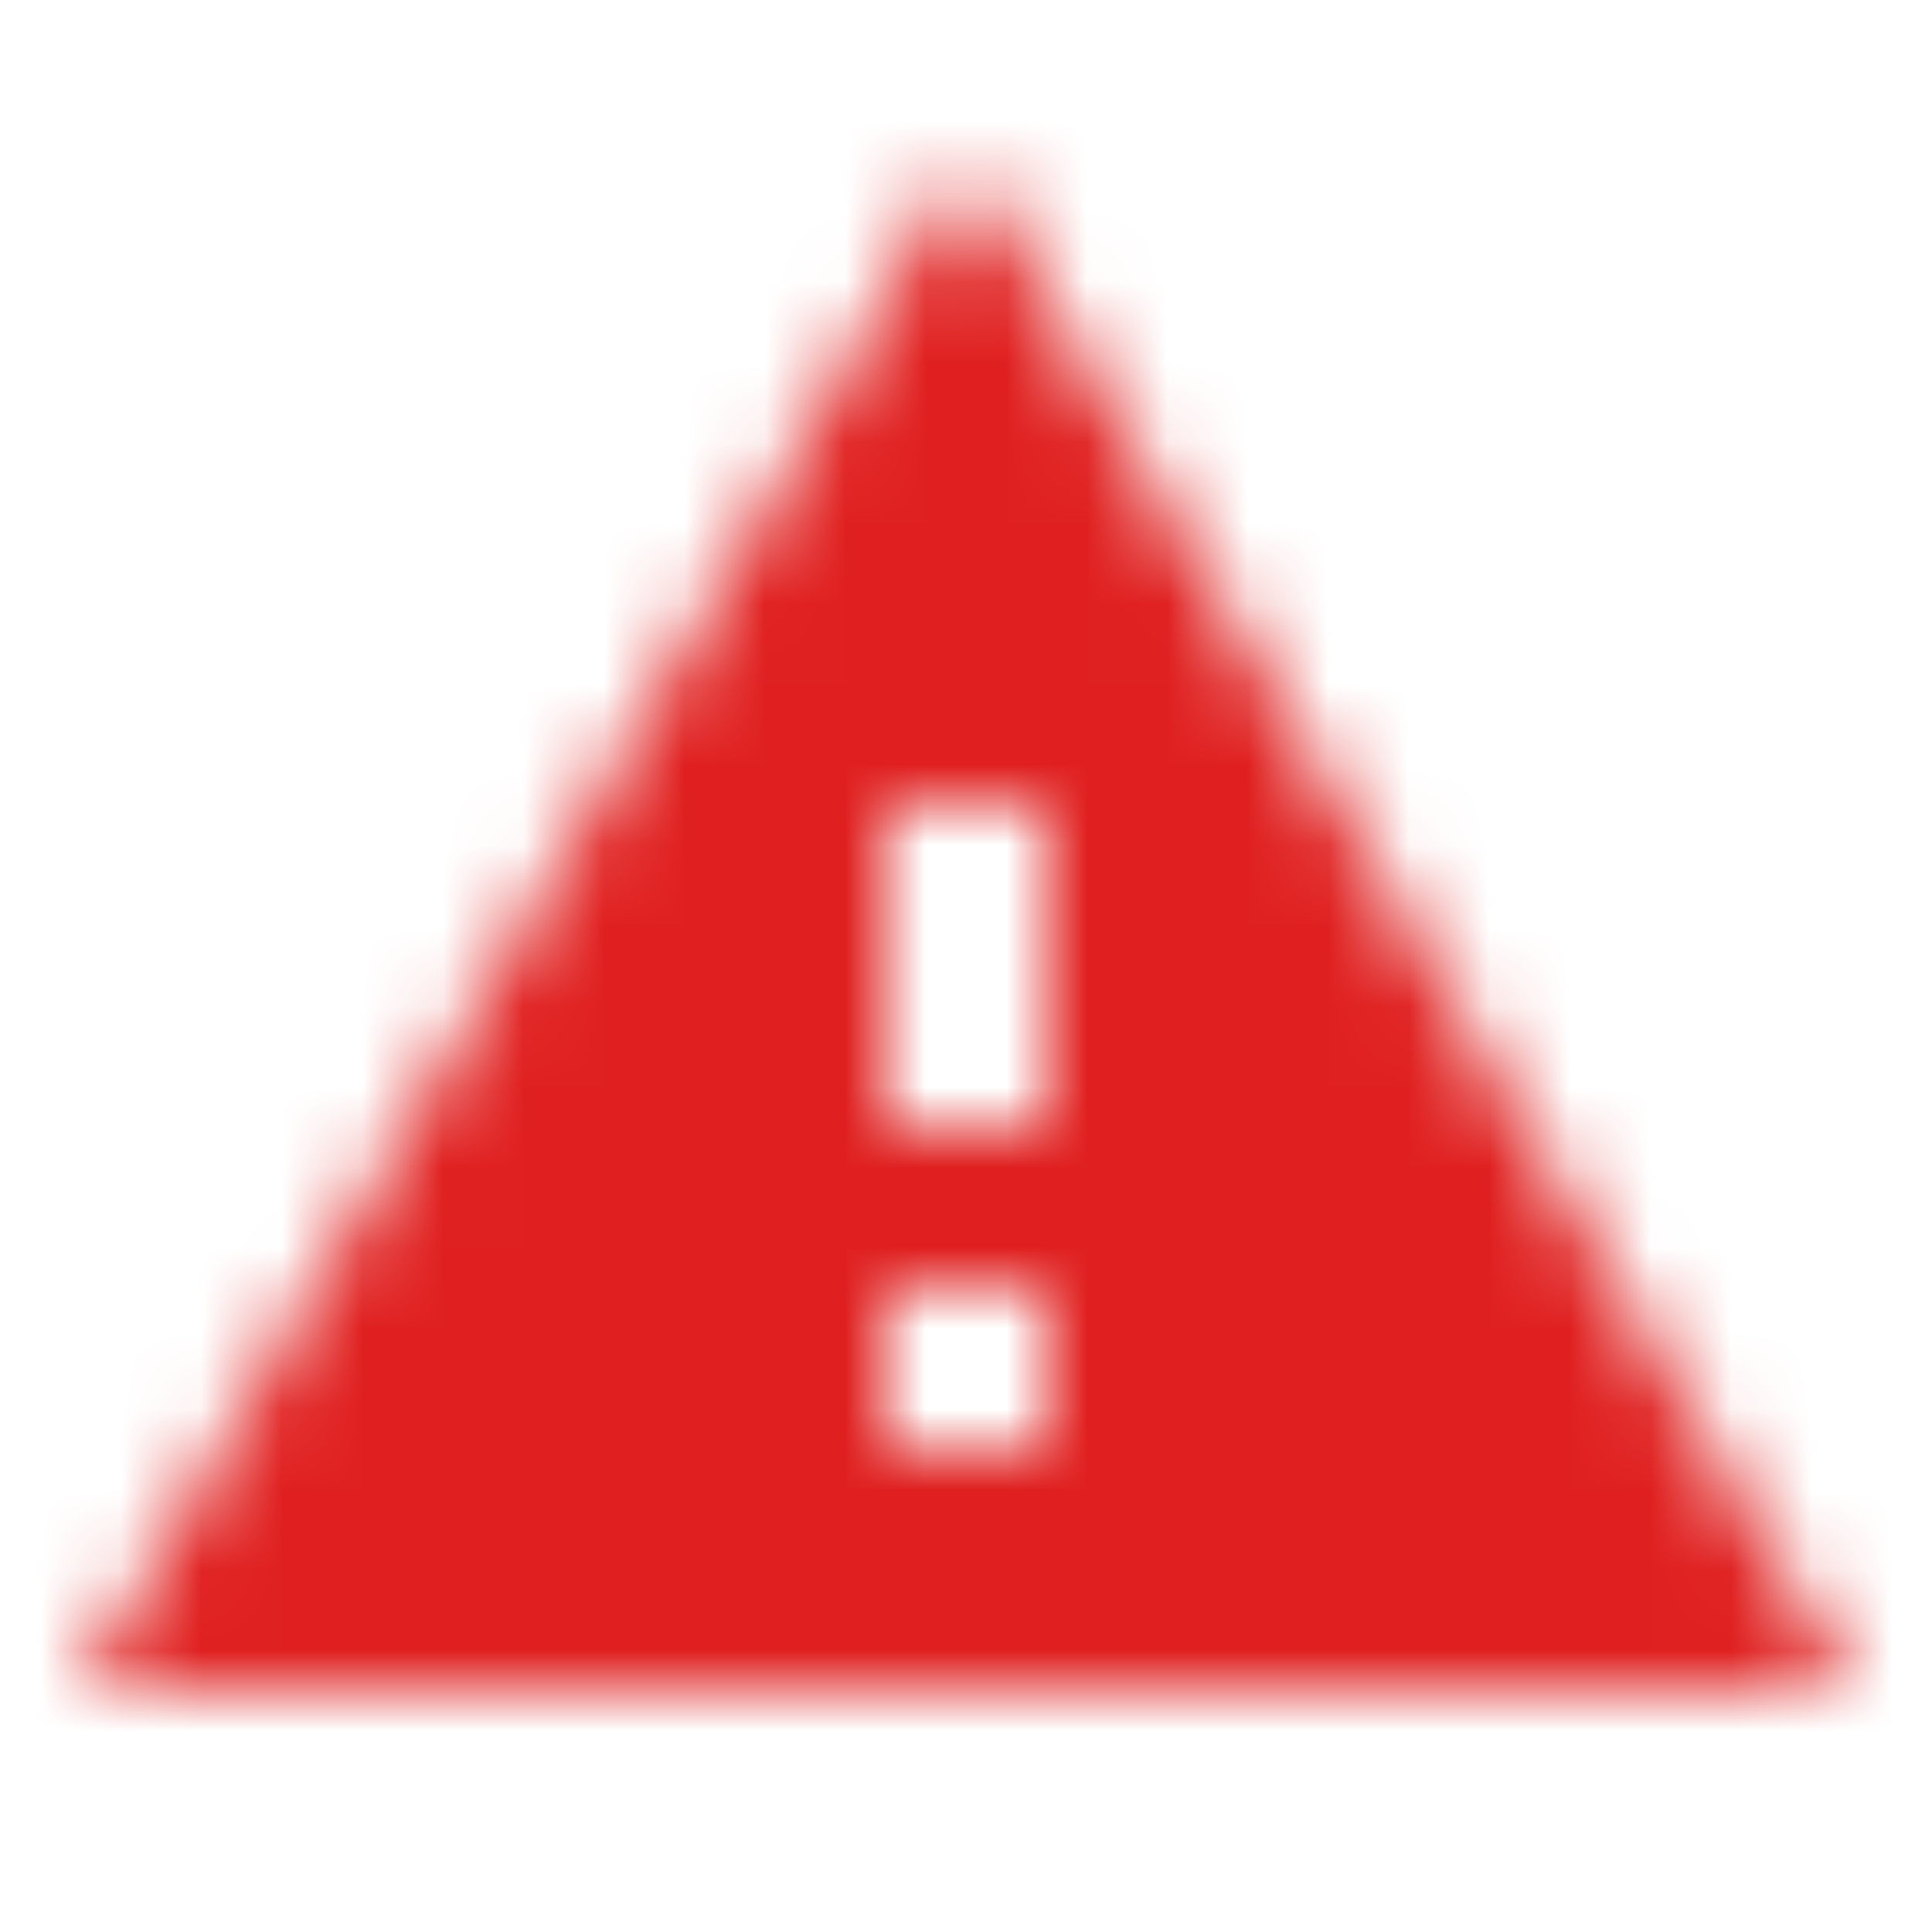 <svg width="24" height="24" viewBox="0 0 24 24" fill="none" xmlns="http://www.w3.org/2000/svg">
<mask id="mask0" mask-type="alpha" maskUnits="userSpaceOnUse" x="1" y="2" width="22" height="19">
<path fill-rule="evenodd" clip-rule="evenodd" d="M23 21L12 2L1 21H23ZM11 18V16H13V18H11ZM11 14H13V10H11V14Z" fill="white"/>
</mask>
<g mask="url(#mask0)">
<rect width="24" height="24" fill="#E02020"/>
</g>
</svg>
